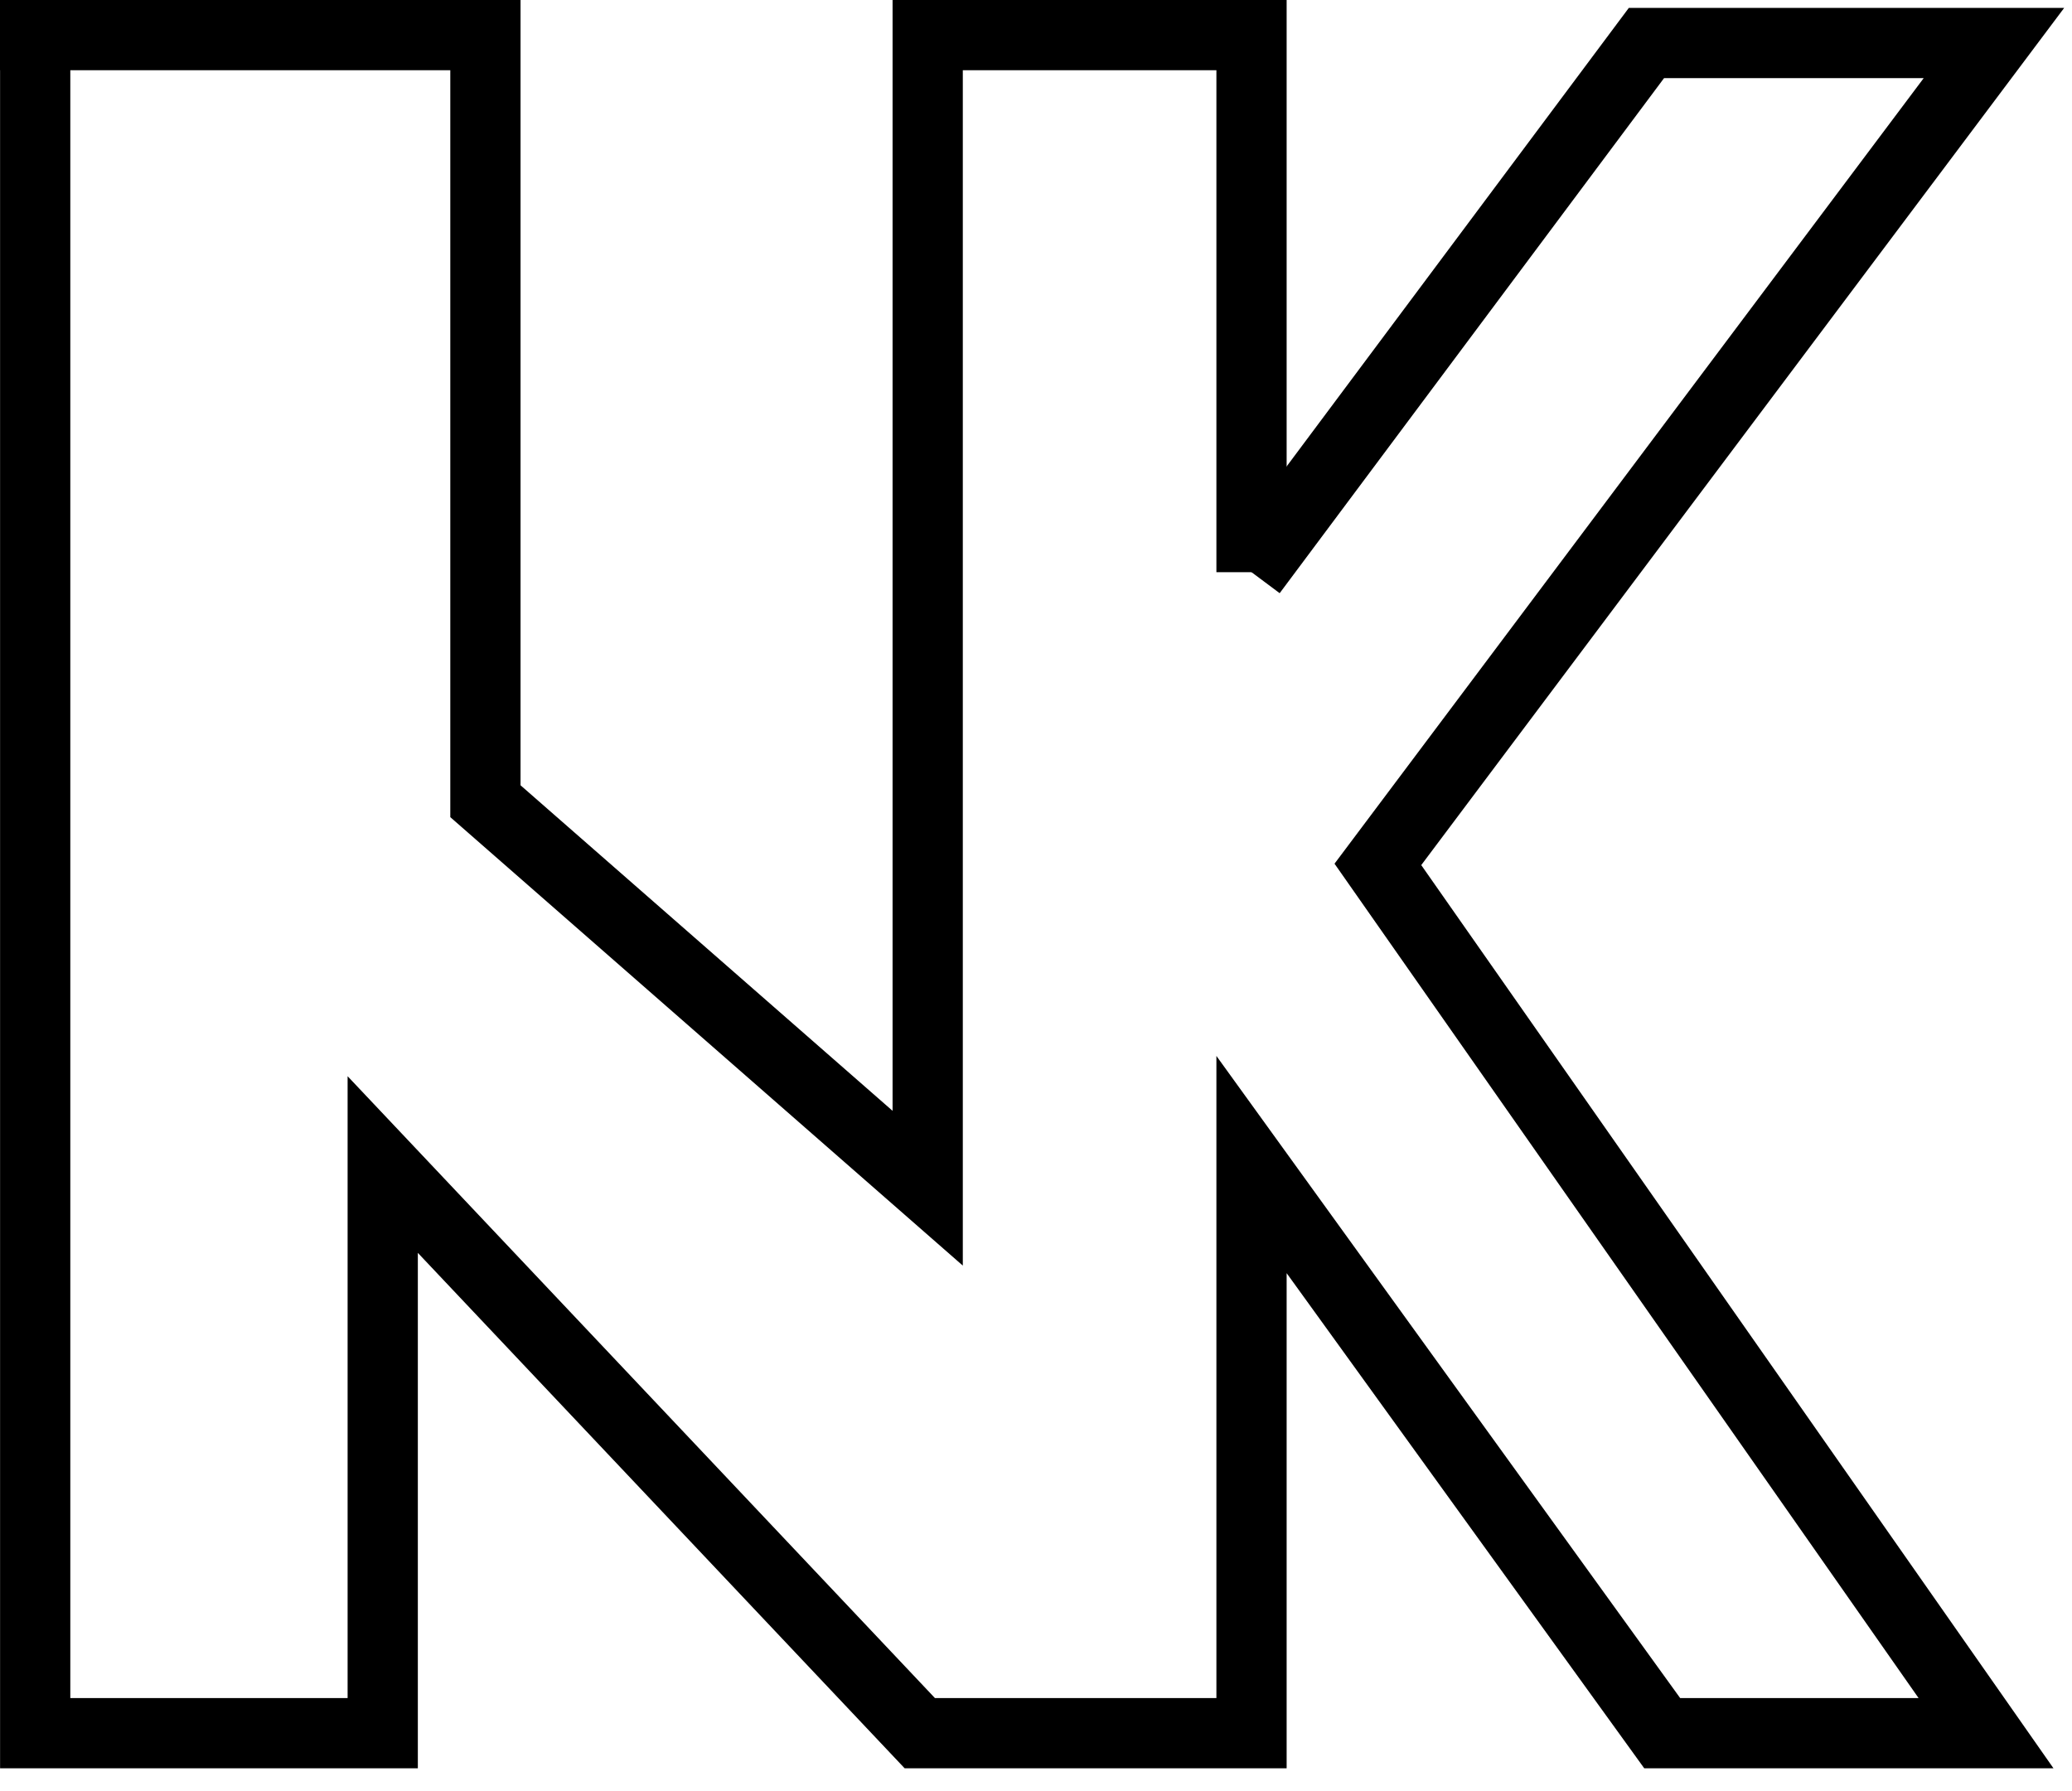 <svg width="59" height="51" viewBox="0 0 59 51" fill="none" xmlns="http://www.w3.org/2000/svg">
<path d="M1.002 1.225V49.353H10.898V33.161L26.191 49.353H35.637V33.161L47.331 49.353H56.552L39.235 24.614L56.777 1.225H46.882L35.637 16.293" stroke="black" stroke-width="2"/>
<path d="M35.637 16.293V1H26.416V33.835L13.822 22.815V11.908V1H0" stroke="black" stroke-width="2"/>
</svg>
